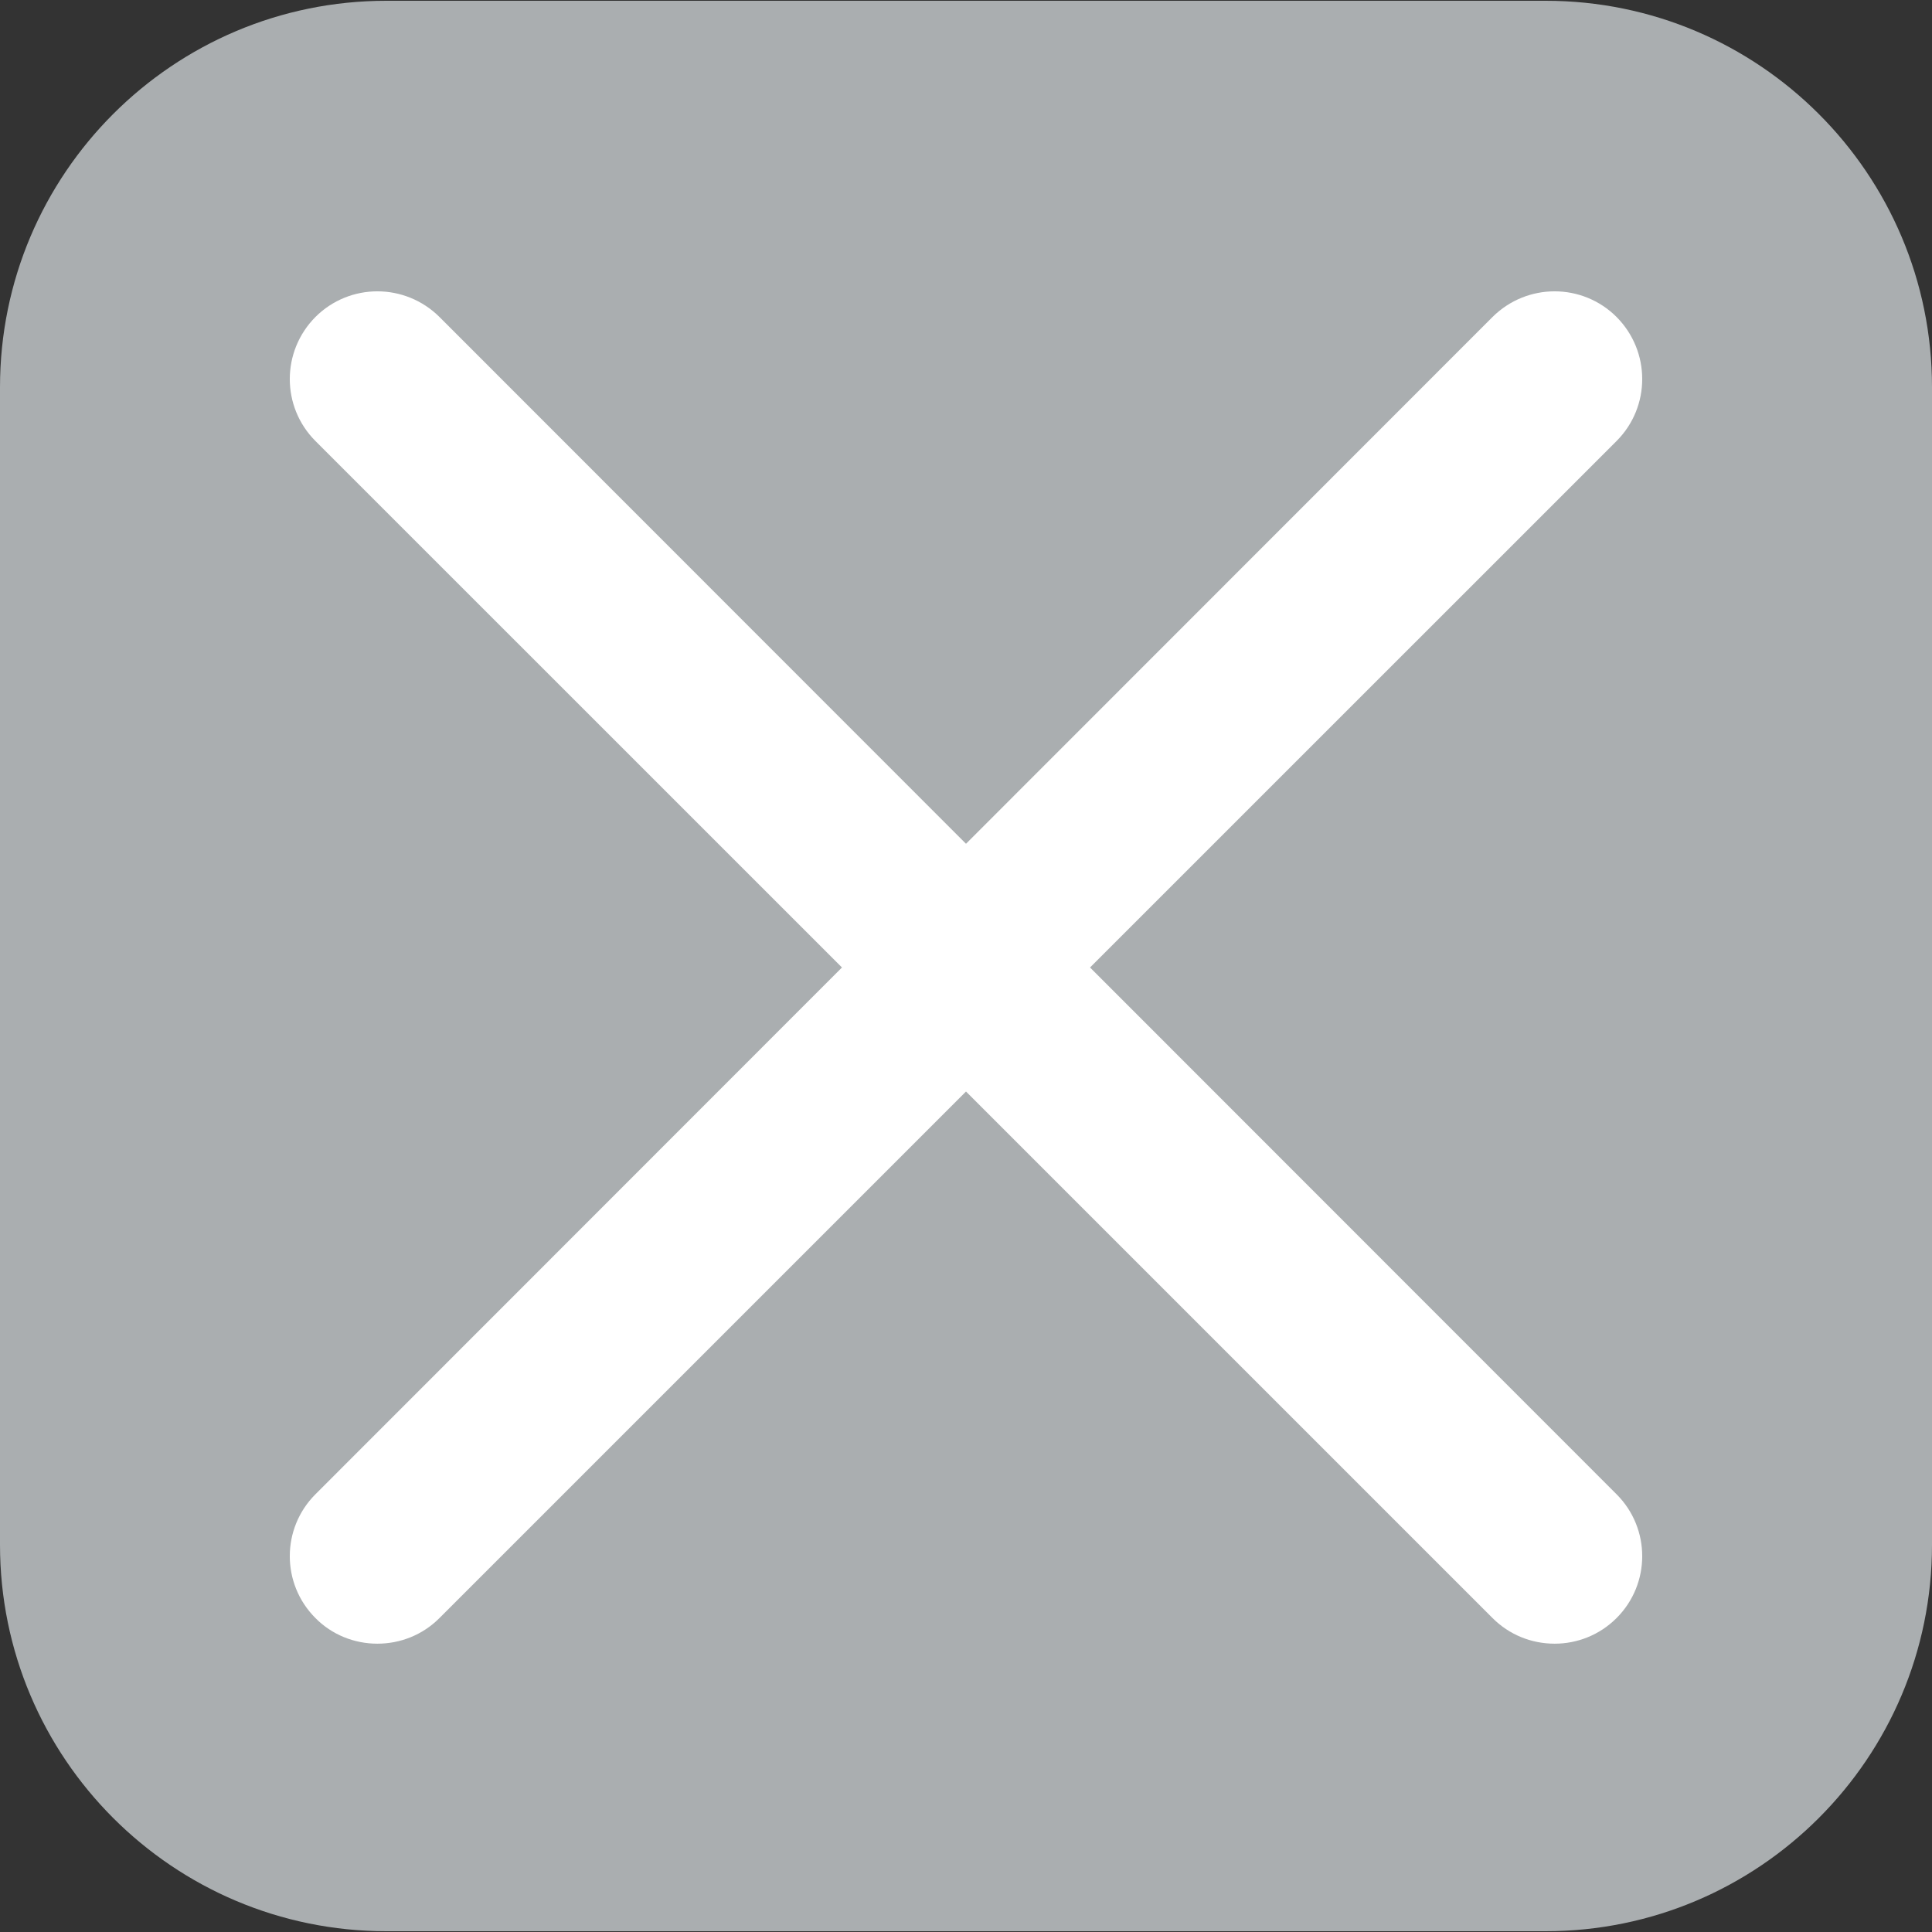<?xml version="1.0" encoding="UTF-8"?>
<svg xmlns="http://www.w3.org/2000/svg" xmlns:xlink="http://www.w3.org/1999/xlink" width="30px" height="30px" viewBox="0 0 30 30" version="1.1">
<rect x="0" y="0" width="30" height="30" fill="#333333" stroke="none"/>
<g id="surface1">
<path style=" stroke:none;fill-rule:nonzero;fill:rgb(66.667%,68.235%,69.02%);fill-opacity:1;" d="M 6 0.012 L 24 0.012 C 27.312 0.012 30 2.699 30 6.012 L 30 23.988 C 30 27.301 27.312 29.988 24 29.988 L 6 29.988 C 2.688 29.988 0 27.301 0 23.988 L 0 6.012 C 0 2.699 2.688 0.012 6 0.012 Z M 6 0.012 "/>
<path style=" stroke:none;fill-rule:nonzero;fill:rgb(100%,100%,100%);fill-opacity:1;" d="M 16.926 15.023 L 25.102 6.848 C 25.633 6.316 25.633 5.457 25.102 4.922 C 24.57 4.391 23.711 4.391 23.176 4.922 L 15 13.102 L 6.824 4.922 C 6.289 4.391 5.43 4.391 4.898 4.922 C 4.367 5.457 4.367 6.316 4.898 6.848 L 13.074 15.023 L 4.898 23.203 C 4.367 23.734 4.367 24.594 4.898 25.125 C 5.152 25.383 5.5 25.523 5.859 25.523 C 6.211 25.523 6.559 25.391 6.824 25.125 L 15 16.949 L 23.176 25.125 C 23.434 25.383 23.777 25.523 24.141 25.523 C 24.488 25.523 24.836 25.391 25.102 25.125 C 25.633 24.594 25.633 23.734 25.102 23.203 Z M 16.926 15.023 "/>
</g>
</svg>
